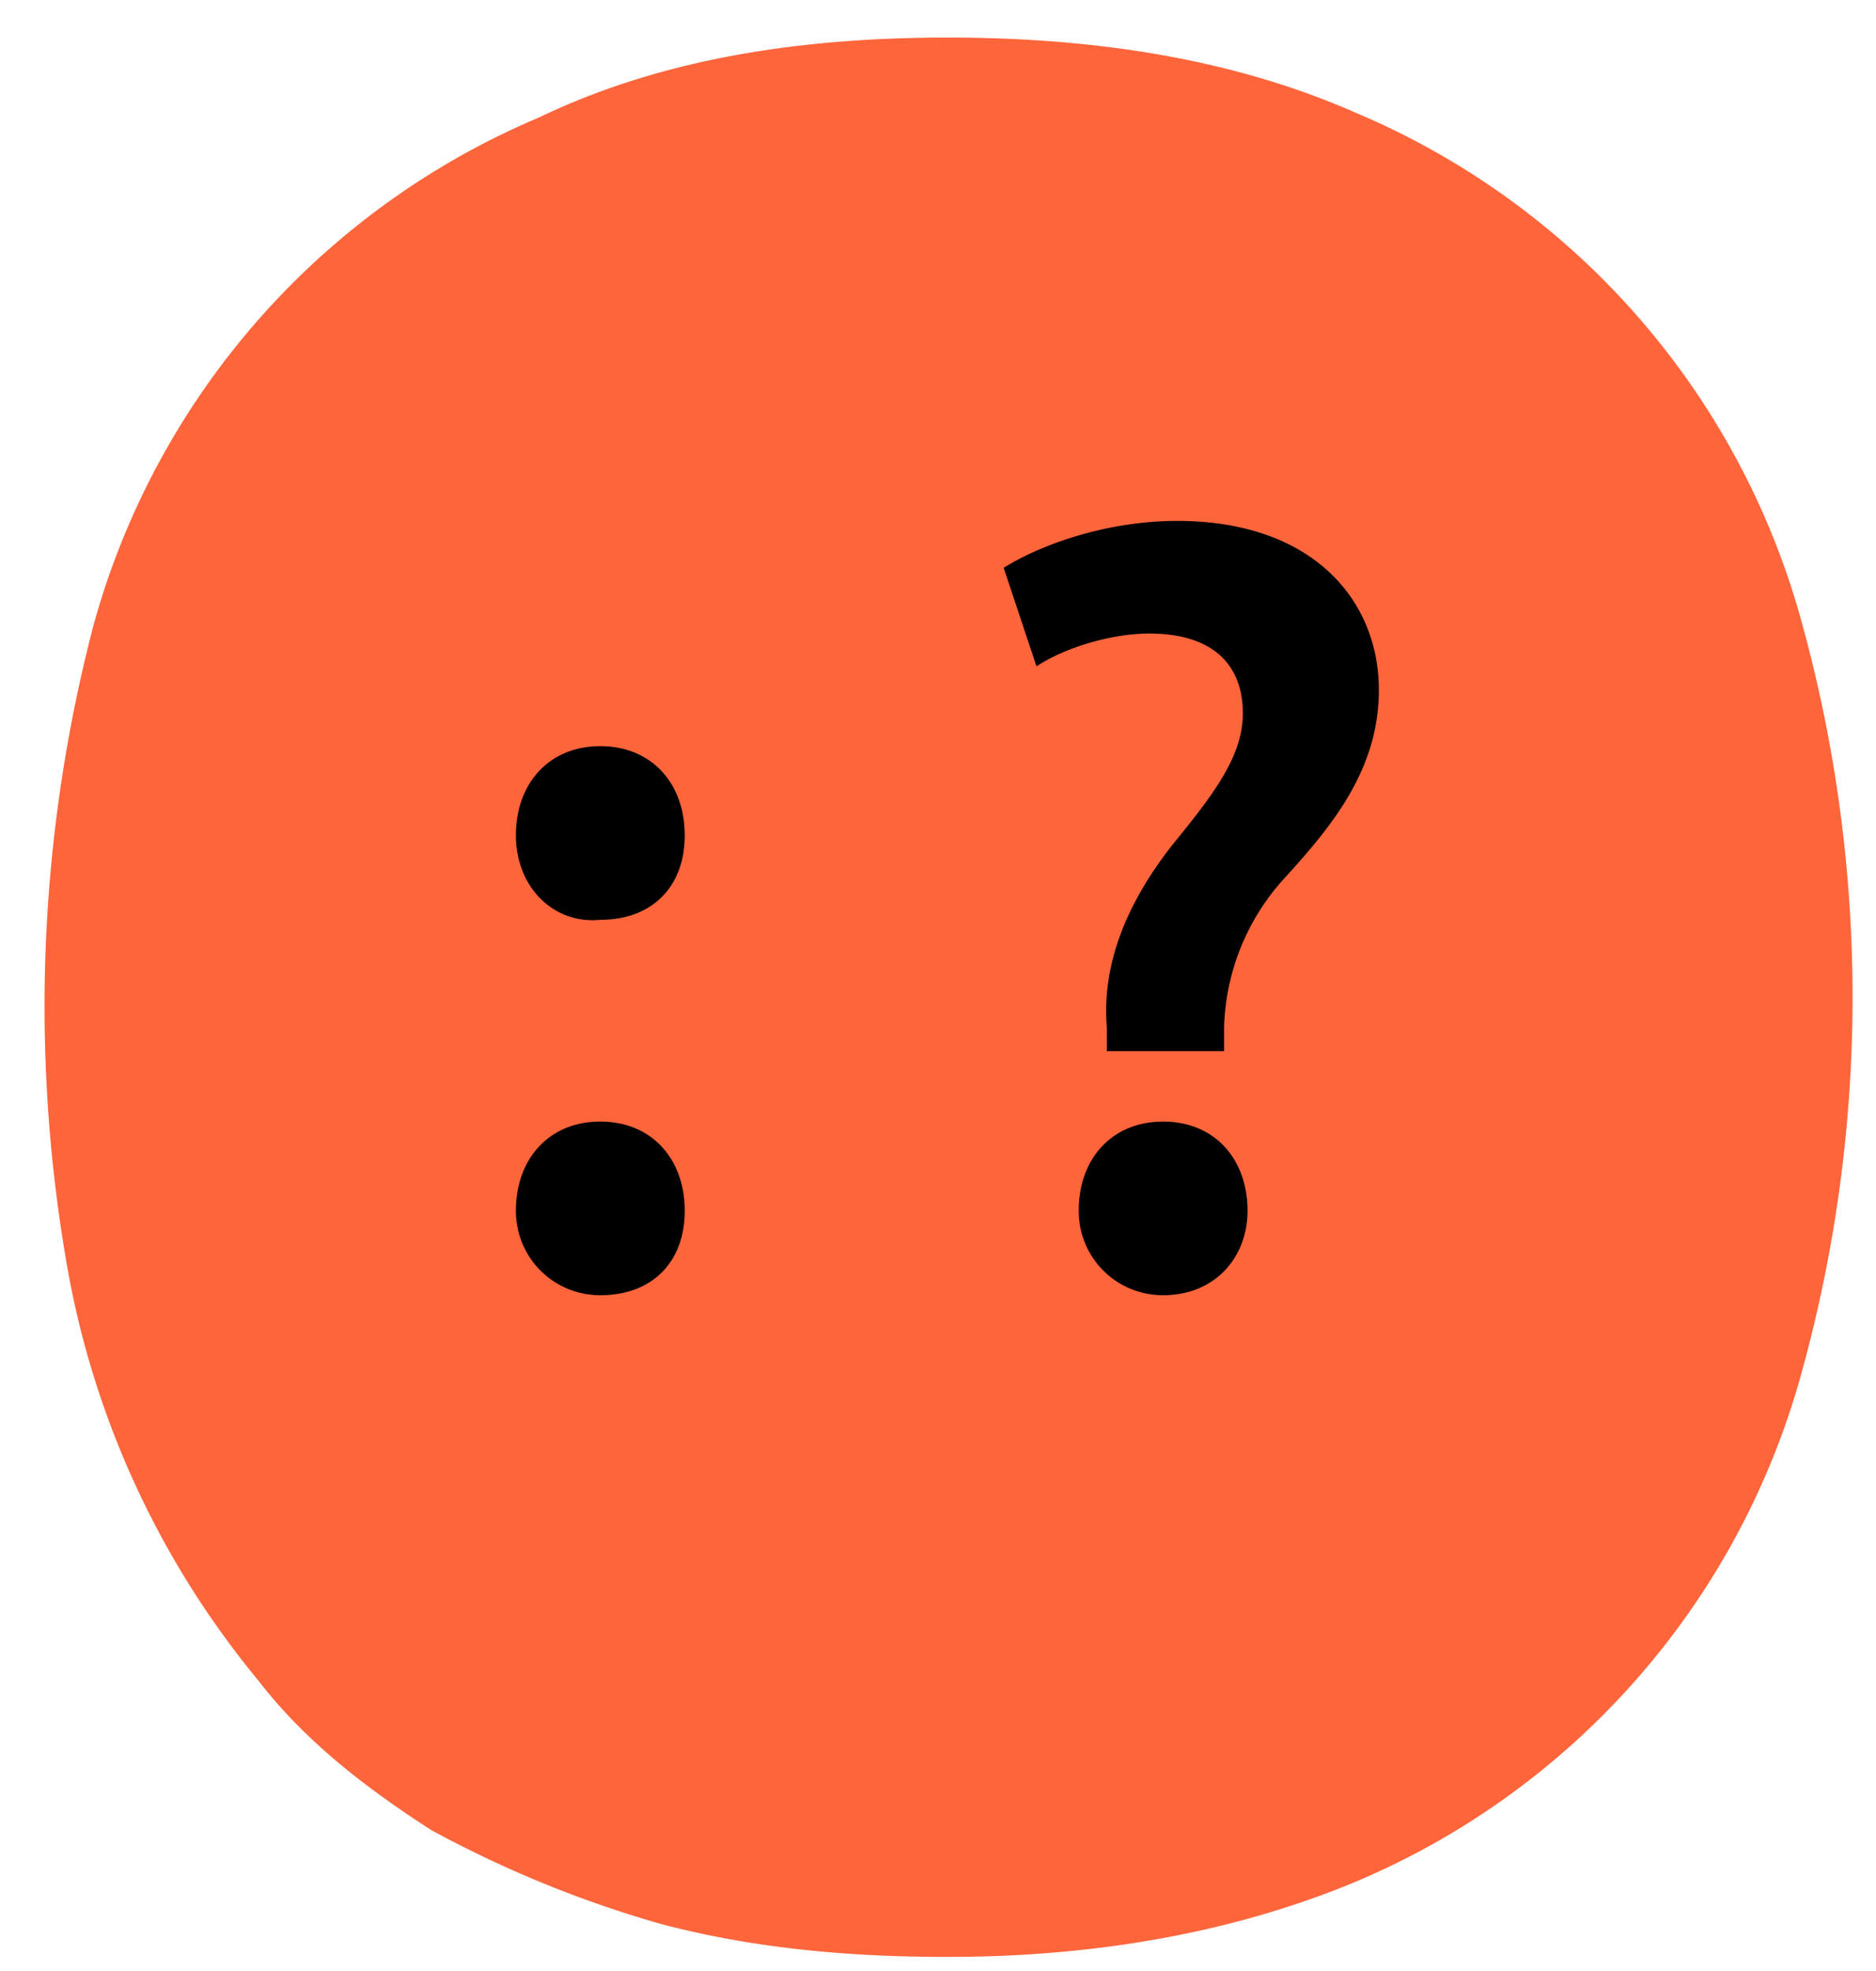 <svg xmlns="http://www.w3.org/2000/svg" fill="none" viewBox="0 0 40 42" width="40" height="42"><defs/><path fill="#FF653B" d="M20.2.8c3.3 0 6.2.5 8.7 1.6a16.5 16.5 0 019.5 10.8 30 30 0 010 16.1 16.5 16.5 0 01-9.5 10.8c-2.4 1-5.3 1.6-8.7 1.6-2.2 0-4.2-.2-6.1-.7a24 24 0 01-4.9-2c-1.4-.9-2.7-1.9-3.7-3.2a19 19 0 01-4.1-9A32.1 32.1 0 012 13.3a16.5 16.5 0 019.5-10.8C14 1.3 16.9.8 20.2.8z"/><path fill="#000" d="M11 17.8c0-1.1.7-1.9 1.8-1.9s1.8.8 1.8 1.9c0 1.1-.7 1.8-1.8 1.8-1 .1-1.8-.7-1.8-1.8zm0 8c0-1.1.7-1.9 1.8-1.9s1.8.8 1.8 1.9c0 1.1-.7 1.8-1.8 1.8-1 0-1.8-.8-1.8-1.8zM23.6 22.5v-.6c-.1-1.2.3-2.5 1.4-3.9.9-1.1 1.5-1.9 1.5-2.8 0-1-.6-1.7-2-1.7-.8 0-1.8.3-2.4.7l-.7-2.1c.8-.5 2.2-1 3.7-1 2.9 0 4.3 1.7 4.3 3.6 0 1.7-1 2.9-2 4a4.9 4.9 0 00-1.3 3.2v.5h-2.5v.1zm-.6 3.3c0-1.1.7-1.9 1.8-1.9s1.8.8 1.8 1.9c0 1-.7 1.8-1.8 1.8-1 0-1.8-.8-1.8-1.8z"/></svg>
